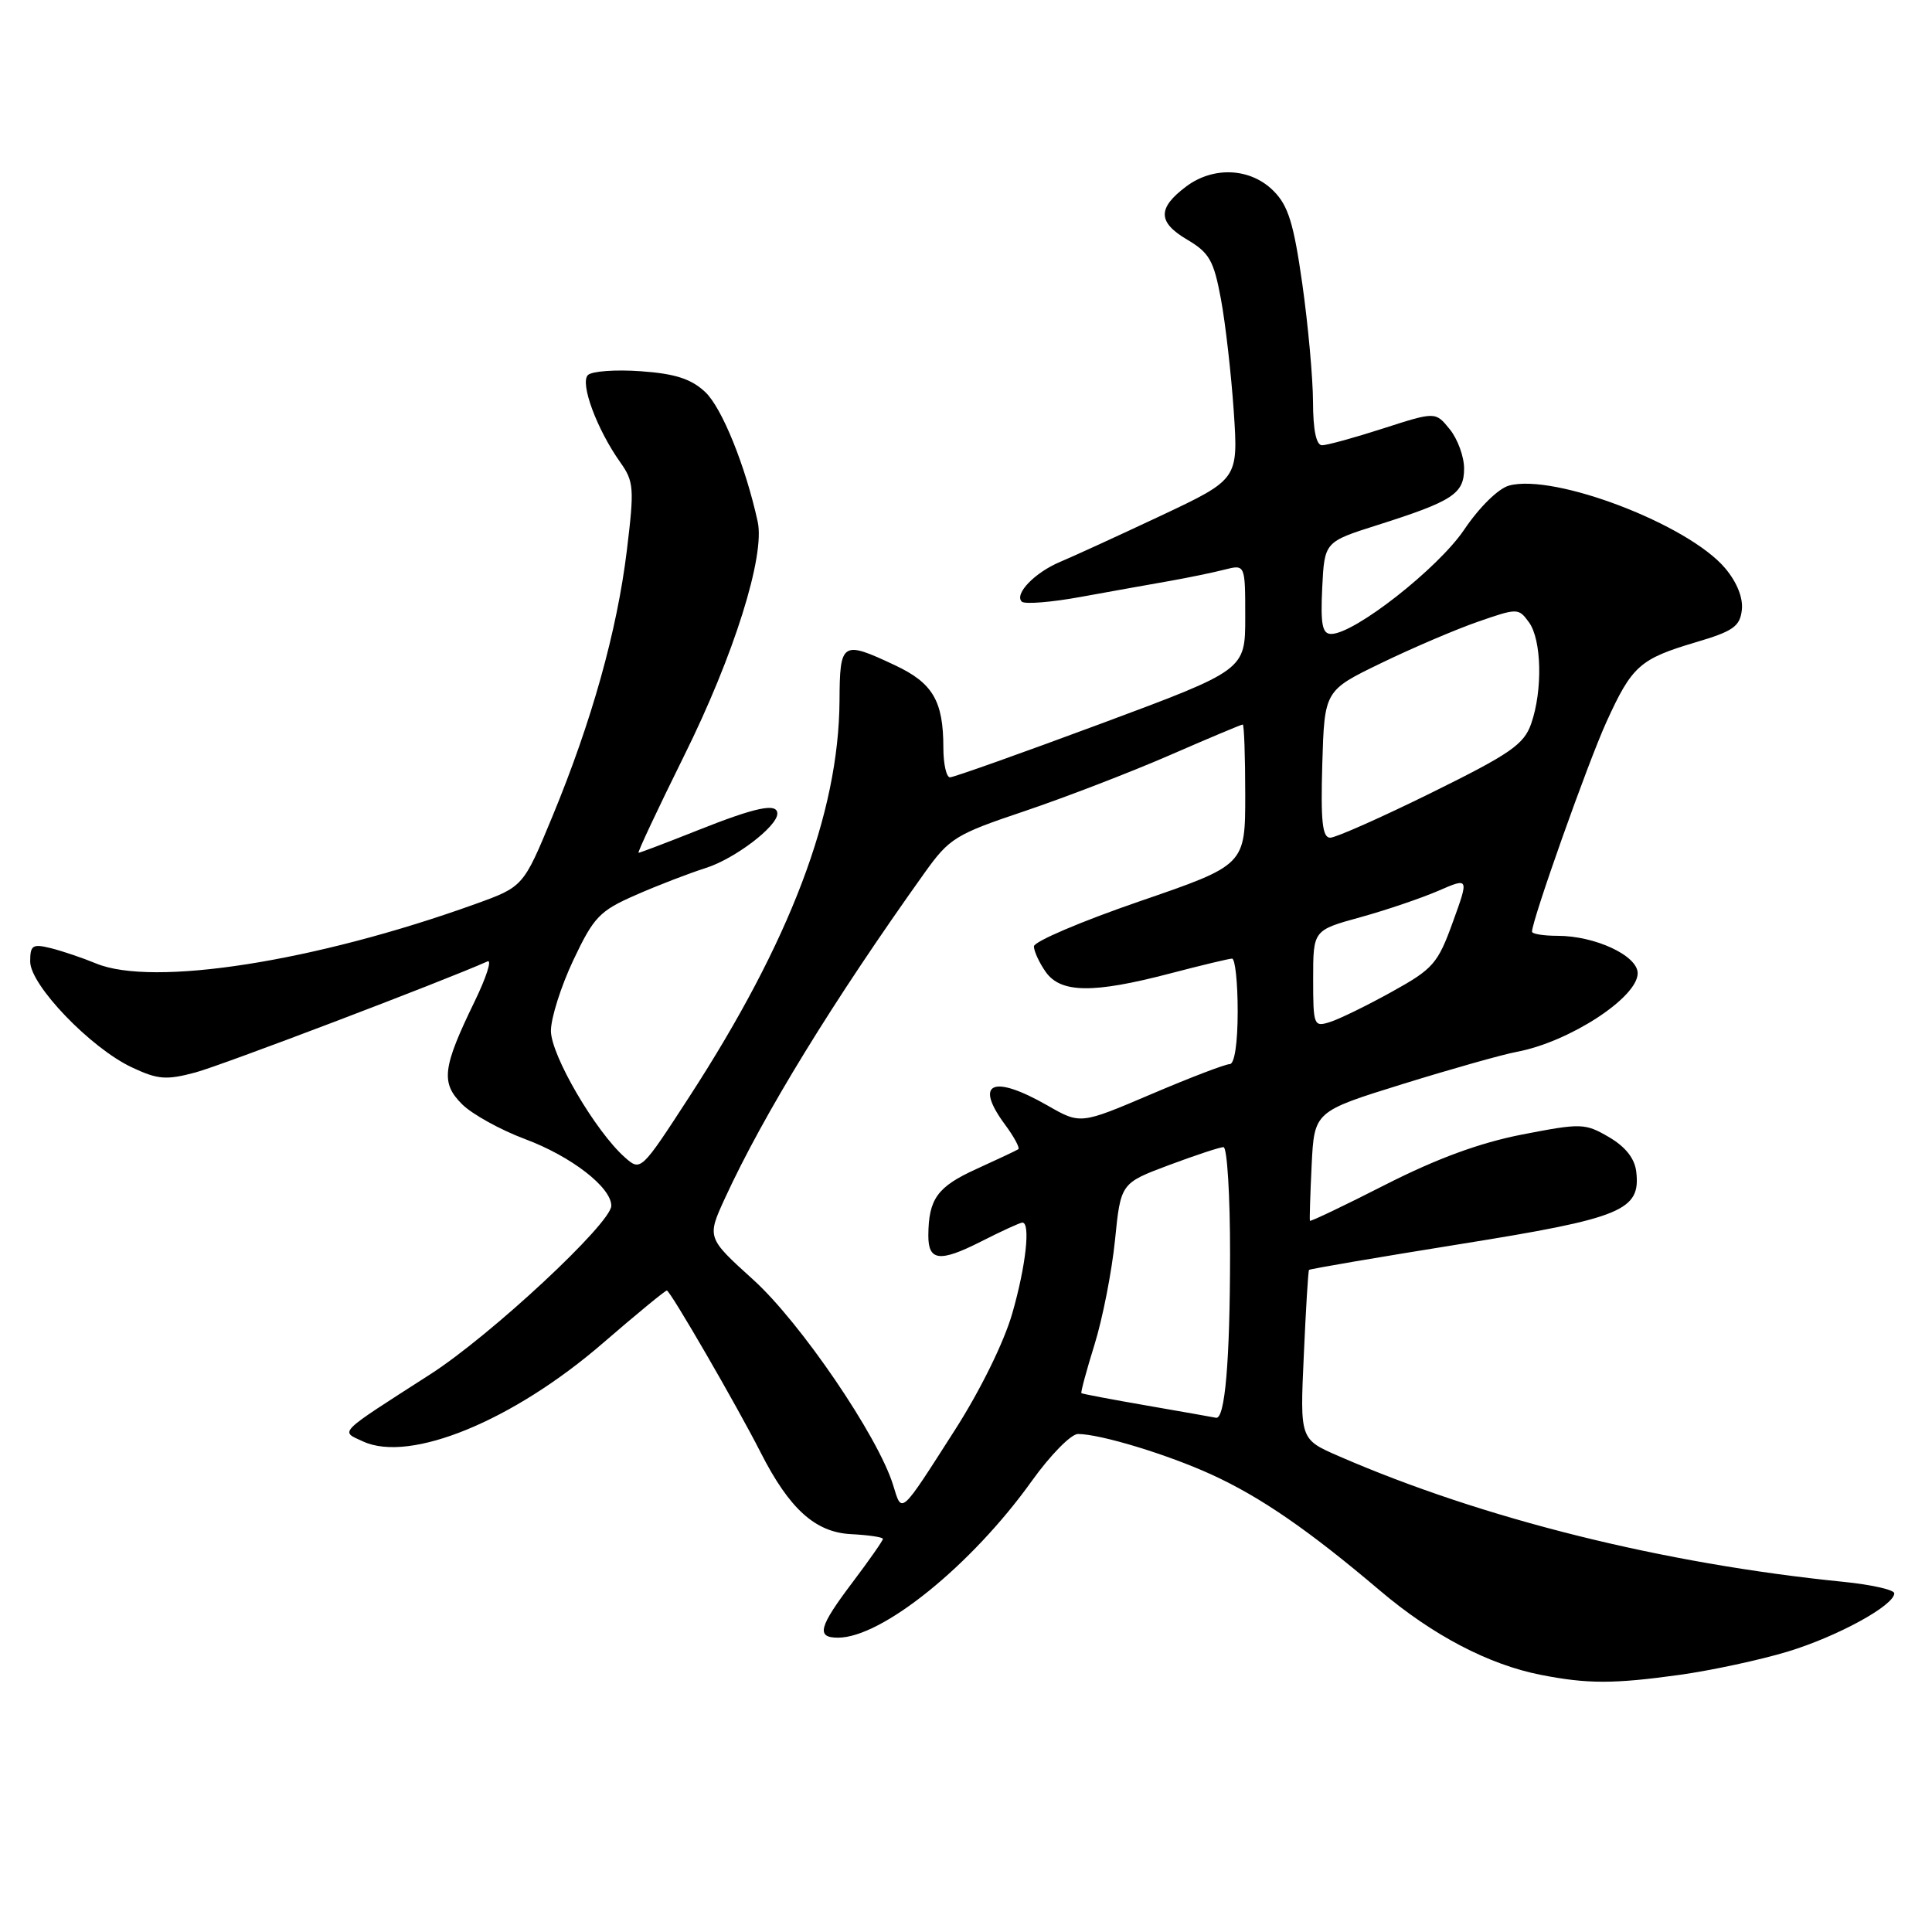 <?xml version="1.0" encoding="UTF-8" standalone="no"?>
<!DOCTYPE svg PUBLIC "-//W3C//DTD SVG 1.1//EN" "http://www.w3.org/Graphics/SVG/1.1/DTD/svg11.dtd" >
<svg xmlns="http://www.w3.org/2000/svg" xmlns:xlink="http://www.w3.org/1999/xlink" version="1.1" viewBox="0 0 256 256">
 <g >
 <path fill="currentColor"
d=" M 222.55 221.93 C 226.78 221.34 233.23 219.95 236.87 218.85 C 243.48 216.84 251.00 212.73 251.00 211.12 C 251.00 210.66 247.96 209.97 244.25 209.60 C 220.36 207.20 196.44 201.24 177.38 192.94 C 172.25 190.71 172.25 190.71 172.76 179.61 C 173.03 173.50 173.34 168.39 173.45 168.27 C 173.55 168.14 182.57 166.60 193.48 164.85 C 214.96 161.41 217.42 160.40 216.81 155.24 C 216.60 153.49 215.38 151.95 213.19 150.67 C 210.01 148.82 209.53 148.81 201.69 150.33 C 196.06 151.43 190.40 153.51 183.59 156.97 C 178.14 159.75 173.63 161.90 173.57 161.76 C 173.51 161.62 173.61 158.30 173.80 154.39 C 174.15 147.28 174.15 147.28 185.83 143.65 C 192.25 141.66 199.07 139.73 201.00 139.37 C 207.93 138.07 217.00 132.18 217.00 128.96 C 217.00 126.63 211.37 124.00 206.38 124.00 C 204.52 124.00 203.00 123.75 203.00 123.45 C 203.00 121.92 210.38 101.13 212.84 95.71 C 216.24 88.23 217.27 87.31 224.71 85.10 C 229.63 83.65 230.55 83.01 230.80 80.84 C 230.99 79.23 230.17 77.17 228.60 75.30 C 223.72 69.50 205.98 62.71 199.96 64.34 C 198.54 64.73 196.02 67.20 194.00 70.20 C 190.54 75.32 179.47 84.00 176.39 84.00 C 175.21 84.00 174.97 82.76 175.20 77.90 C 175.50 71.80 175.50 71.80 182.50 69.58 C 192.52 66.40 194.00 65.43 194.00 62.08 C 194.00 60.51 193.15 58.17 192.10 56.88 C 190.21 54.54 190.21 54.54 183.28 56.77 C 179.47 58.00 175.83 59.00 175.18 59.00 C 174.41 59.00 173.99 56.99 173.98 53.25 C 173.97 50.09 173.33 43.05 172.56 37.60 C 171.42 29.59 170.70 27.24 168.74 25.29 C 165.71 22.25 160.81 22.00 157.19 24.70 C 153.36 27.57 153.38 29.44 157.30 31.75 C 160.25 33.49 160.83 34.52 161.78 39.63 C 162.38 42.86 163.14 49.55 163.48 54.50 C 164.08 63.50 164.08 63.50 153.79 68.35 C 148.13 71.01 142.15 73.75 140.50 74.44 C 137.13 75.85 134.37 78.70 135.39 79.72 C 135.76 80.09 139.31 79.81 143.28 79.08 C 147.25 78.36 152.53 77.41 155.00 76.98 C 157.47 76.54 160.74 75.87 162.25 75.48 C 165.00 74.78 165.00 74.78 165.00 81.78 C 165.00 88.78 165.00 88.78 145.88 95.89 C 135.36 99.80 126.36 103.00 125.88 103.00 C 125.40 103.00 125.00 101.23 125.00 99.07 C 125.00 92.88 123.60 90.50 118.59 88.15 C 111.56 84.84 111.28 85.02 111.24 92.87 C 111.14 107.75 104.70 124.73 91.35 145.31 C 84.93 155.20 84.90 155.22 82.80 153.36 C 78.90 149.91 73.00 139.82 73.00 136.59 C 73.00 134.89 74.34 130.67 75.98 127.20 C 78.68 121.50 79.45 120.69 84.23 118.60 C 87.13 117.32 91.30 115.72 93.50 115.02 C 97.34 113.81 103.00 109.51 103.00 107.81 C 103.00 106.36 100.19 106.94 92.50 110.00 C 88.35 111.65 84.80 113.00 84.61 113.00 C 84.43 113.00 87.14 107.23 90.63 100.18 C 97.25 86.85 101.39 73.66 100.40 69.13 C 98.78 61.73 95.66 54.03 93.45 51.95 C 91.58 50.20 89.49 49.52 84.91 49.19 C 81.58 48.95 78.42 49.18 77.90 49.70 C 76.82 50.78 79.10 56.91 82.19 61.26 C 84.00 63.81 84.06 64.69 83.06 72.94 C 81.76 83.62 78.41 95.58 73.19 108.20 C 69.34 117.50 69.34 117.50 62.92 119.81 C 41.75 127.43 20.25 130.79 12.72 127.66 C 10.95 126.93 8.26 126.02 6.75 125.64 C 4.31 125.04 4.00 125.24 4.00 127.41 C 4.00 130.53 12.01 138.87 17.47 141.43 C 20.91 143.05 22.02 143.14 25.88 142.11 C 29.33 141.19 58.75 130.00 64.60 127.39 C 65.21 127.12 64.44 129.51 62.89 132.70 C 58.63 141.47 58.38 143.47 61.22 146.31 C 62.54 147.63 66.30 149.71 69.56 150.93 C 75.68 153.21 81.00 157.32 81.00 159.77 C 81.00 162.08 65.01 176.97 57.00 182.11 C 44.52 190.13 45.06 189.59 48.13 191.01 C 54.35 193.86 67.98 188.27 79.90 177.96 C 84.33 174.13 88.14 171.00 88.36 171.00 C 88.80 171.00 97.63 186.24 100.81 192.50 C 104.60 199.94 108.02 203.03 112.74 203.28 C 115.08 203.40 116.99 203.68 116.99 203.91 C 117.00 204.13 115.20 206.70 113.00 209.62 C 108.48 215.60 108.11 217.00 111.04 217.00 C 116.87 217.00 128.74 207.40 136.71 196.25 C 139.17 192.81 141.92 190.01 142.84 190.01 C 145.86 190.03 154.73 192.73 160.56 195.40 C 167.05 198.37 173.42 202.76 182.85 210.76 C 189.83 216.68 197.25 220.57 204.18 221.93 C 210.34 223.14 213.82 223.14 222.55 221.93 Z  M 118.34 196.77 C 116.36 190.34 106.07 175.23 99.81 169.57 C 93.66 164.00 93.66 164.00 96.07 158.75 C 101.15 147.70 110.40 132.62 122.53 115.63 C 125.80 111.06 126.61 110.55 135.76 107.48 C 141.12 105.67 149.74 102.35 154.92 100.10 C 160.10 97.84 164.49 96.00 164.67 96.00 C 164.85 96.00 165.00 100.19 165.00 105.31 C 165.00 114.62 165.00 114.62 151.00 119.43 C 143.30 122.08 137.00 124.76 137.00 125.40 C 137.00 126.03 137.70 127.56 138.56 128.78 C 140.54 131.60 144.84 131.66 155.00 129.00 C 159.12 127.92 162.84 127.03 163.25 127.02 C 163.66 127.01 164.00 130.15 164.00 134.00 C 164.00 138.23 163.58 141.00 162.95 141.00 C 162.37 141.00 157.68 142.79 152.53 144.99 C 143.16 148.98 143.16 148.98 138.83 146.50 C 131.52 142.32 129.04 143.43 133.18 149.03 C 134.38 150.65 135.16 152.11 134.93 152.28 C 134.69 152.44 132.17 153.63 129.33 154.92 C 124.21 157.25 123.04 158.86 123.01 163.69 C 122.99 167.09 124.51 167.28 129.93 164.54 C 132.68 163.14 135.17 162.00 135.47 162.00 C 136.57 162.00 135.94 167.73 134.14 174.00 C 133.05 177.82 129.91 184.21 126.52 189.50 C 119.21 200.92 119.53 200.64 118.34 196.77 Z  M 152.00 186.25 C 147.32 185.44 143.41 184.70 143.29 184.60 C 143.18 184.50 143.96 181.60 145.03 178.16 C 146.10 174.72 147.32 168.50 147.74 164.35 C 148.50 156.78 148.50 156.78 154.87 154.39 C 158.38 153.08 161.64 152.00 162.12 152.00 C 162.60 152.00 163.00 158.41 162.99 166.25 C 162.98 180.39 162.31 188.13 161.12 187.86 C 160.78 187.79 156.68 187.06 152.00 186.25 Z  M 174.00 129.70 C 174.00 123.26 174.00 123.26 180.25 121.54 C 183.69 120.59 188.33 119.01 190.58 118.04 C 194.65 116.27 194.65 116.27 192.50 122.20 C 190.52 127.68 189.90 128.39 184.42 131.42 C 181.16 133.23 177.48 135.03 176.24 135.42 C 174.08 136.11 174.00 135.91 174.00 129.70 Z  M 175.21 101.25 C 175.50 91.50 175.50 91.50 183.00 87.87 C 187.12 85.87 192.90 83.40 195.84 82.38 C 201.08 80.56 201.21 80.56 202.59 82.45 C 204.28 84.76 204.43 91.47 202.89 95.89 C 201.93 98.64 200.16 99.87 189.68 105.04 C 183.03 108.32 176.99 111.00 176.26 111.00 C 175.22 111.00 174.99 108.84 175.21 101.25 Z "/>
</g>
</svg>